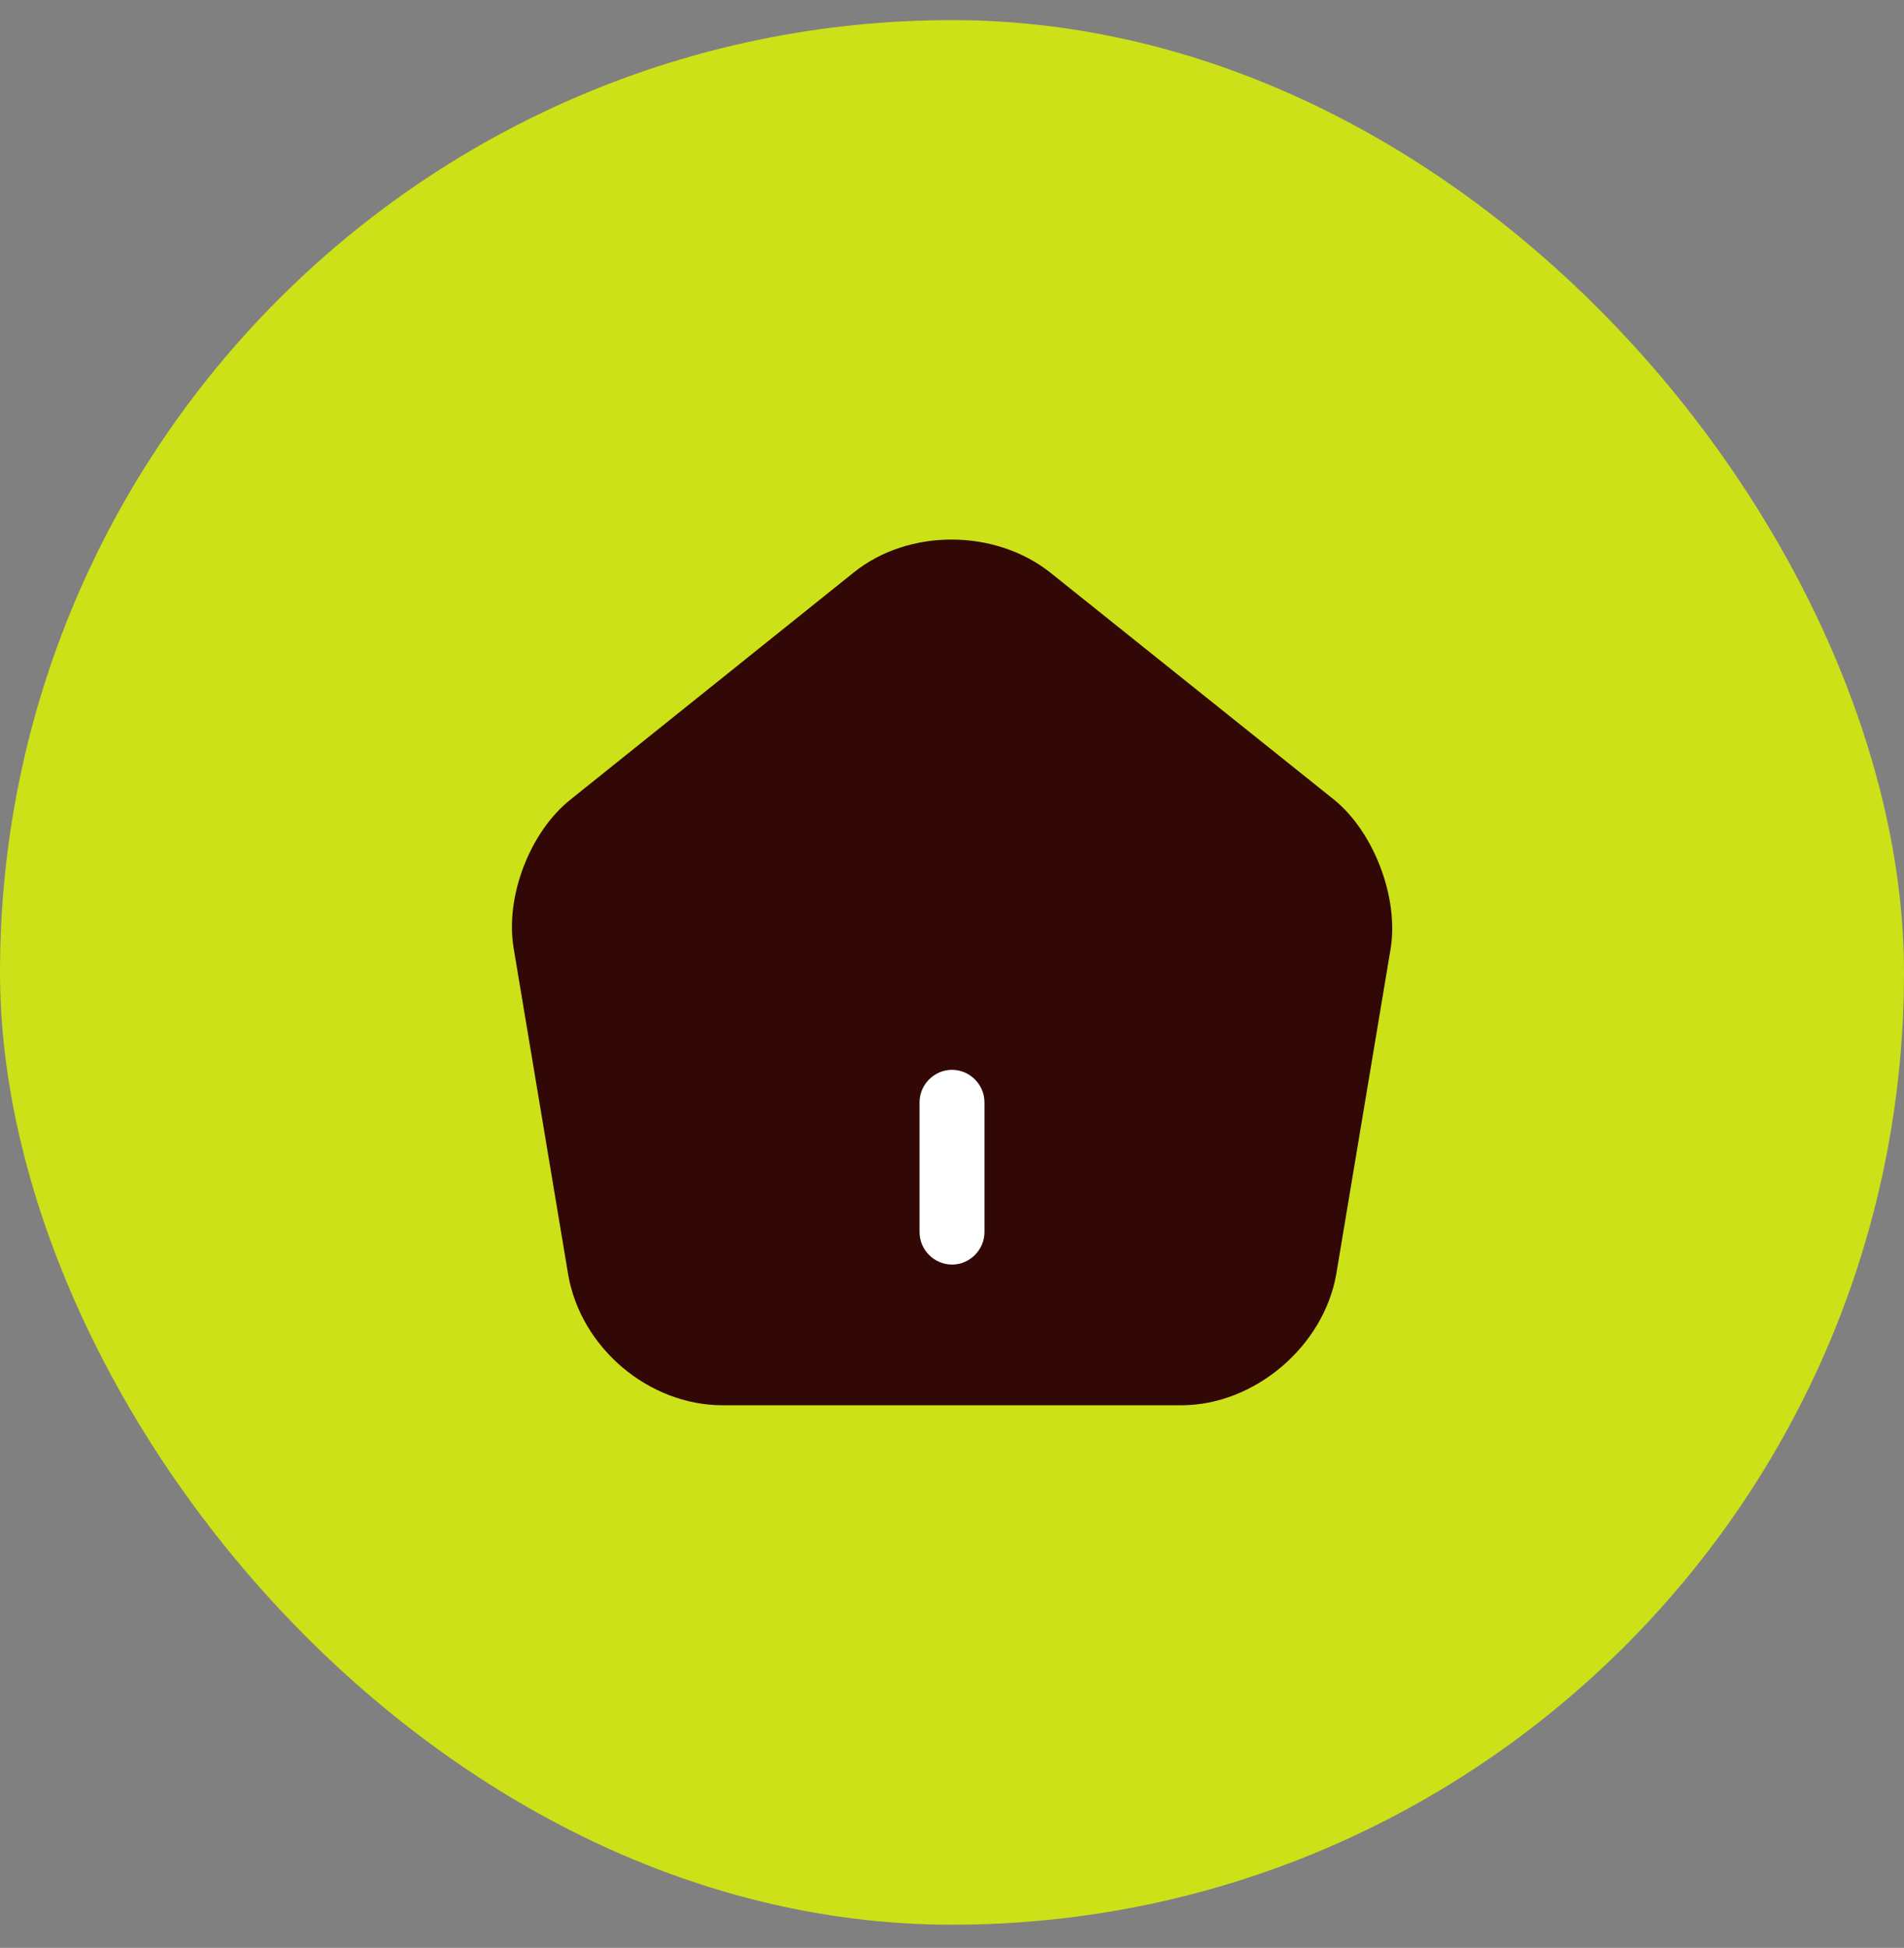 <svg width="44" height="45" viewBox="0 0 44 45" fill="none" xmlns="http://www.w3.org/2000/svg">
<rect x="0" y="0" width="44" height="45" fill="#808080" stroke="none"/>
<rect y="0.465" width="44" height="44" rx="22" fill="#CCE118"/>
<path d="M30.83 18.475L24.28 13.235C23 12.215 21 12.205 19.73 13.225L13.18 18.475C12.24 19.225 11.67 20.725 11.87 21.905L13.13 29.445C13.42 31.135 14.99 32.465 16.7 32.465H27.3C28.99 32.465 30.59 31.105 30.88 29.435L32.14 21.895C32.32 20.725 31.75 19.225 30.83 18.475Z" fill="#310806"/>
<path d="M22 29.215C21.59 29.215 21.25 28.875 21.25 28.465V25.465C21.25 25.055 21.59 24.715 22 24.715C22.41 24.715 22.75 25.055 22.75 25.465V28.465C22.75 28.875 22.41 29.215 22 29.215Z" fill="white"/>
</svg>
